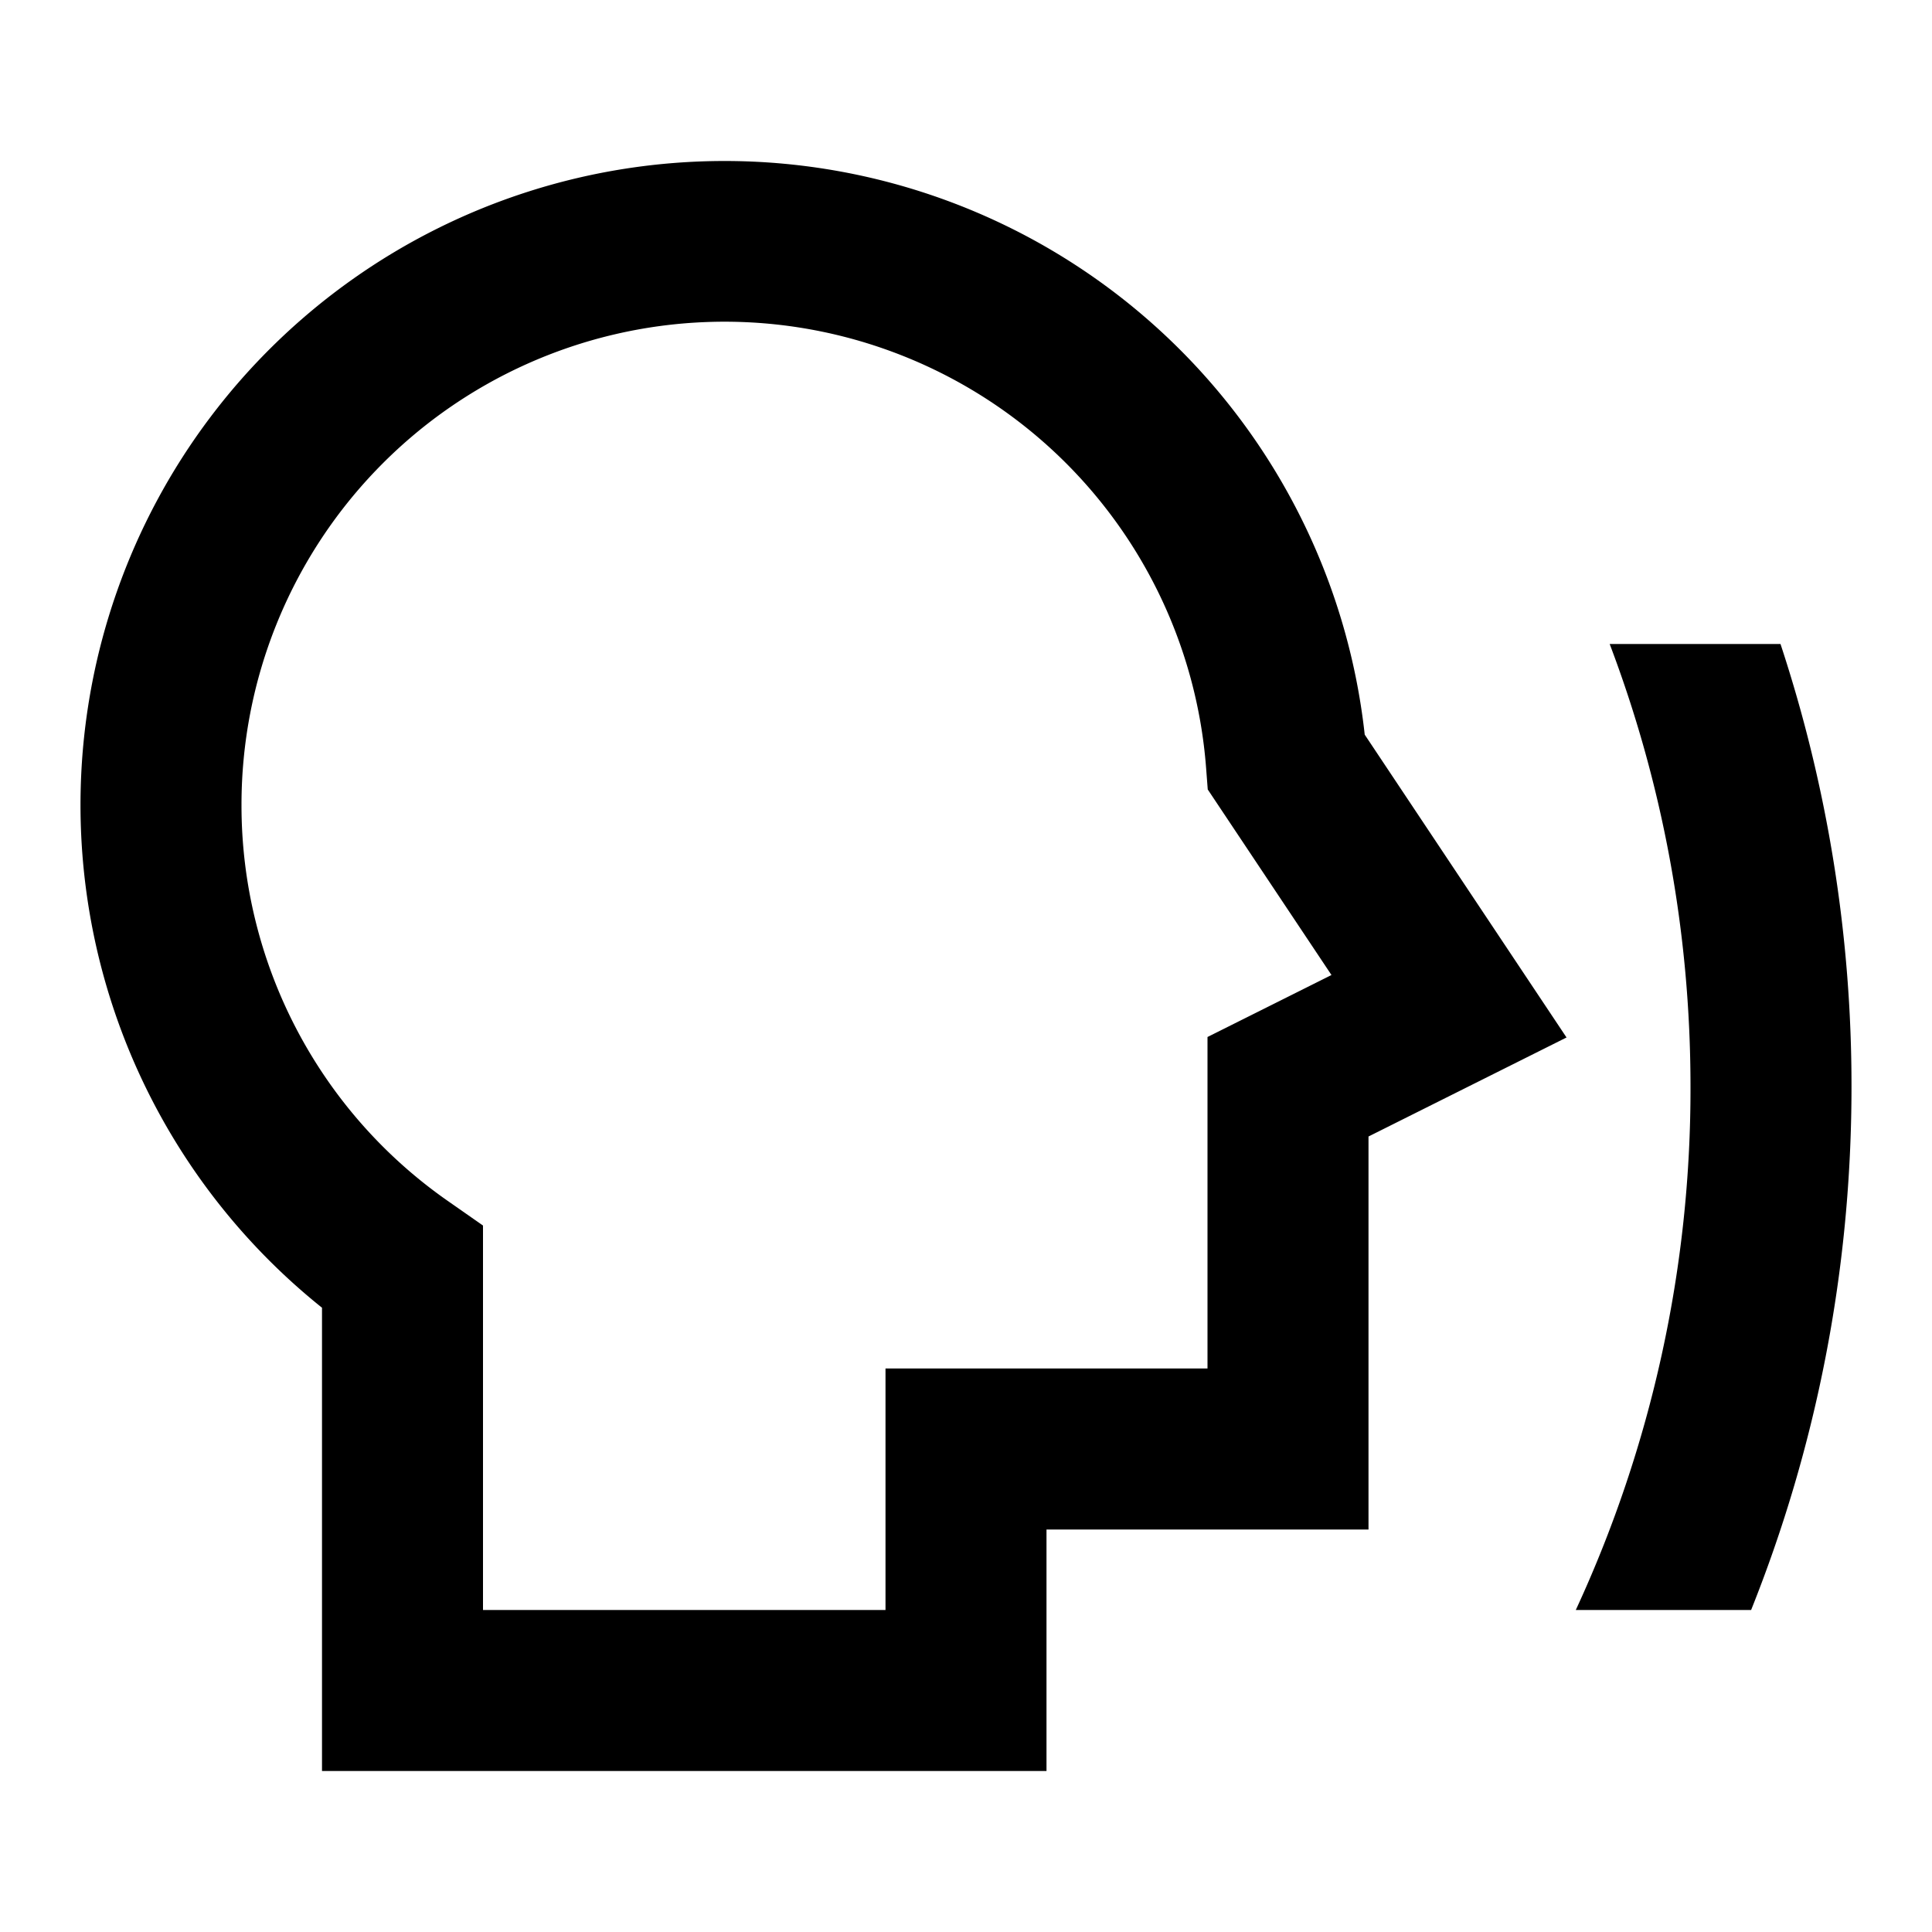 <svg xmlns="http://www.w3.org/2000/svg" width="24" height="24" fill="none">
  <path
    fill="currentColor"
    d="M9 2a8 8 0 0 0-5 14.245V22h9v-3h4v-4.882l2.46-1.23-2.507-3.762A8 8 0 0 0 9 2m-6 8a6 6 0 0 1 11.983-.455l.02.262 1.537 2.305-1.54.77V17h-4v3H6v-4.776l-.428-.299A5.99 5.99 0 0 1 3 10m18.753 10h-2.178A15.4 15.4 0 0 0 21 13.5c0-1.937-.355-3.79-1.004-5.5h2.122A17.5 17.5 0 0 1 23 13.5c0 2.297-.443 4.49-1.247 6.5"
  />
</svg>
